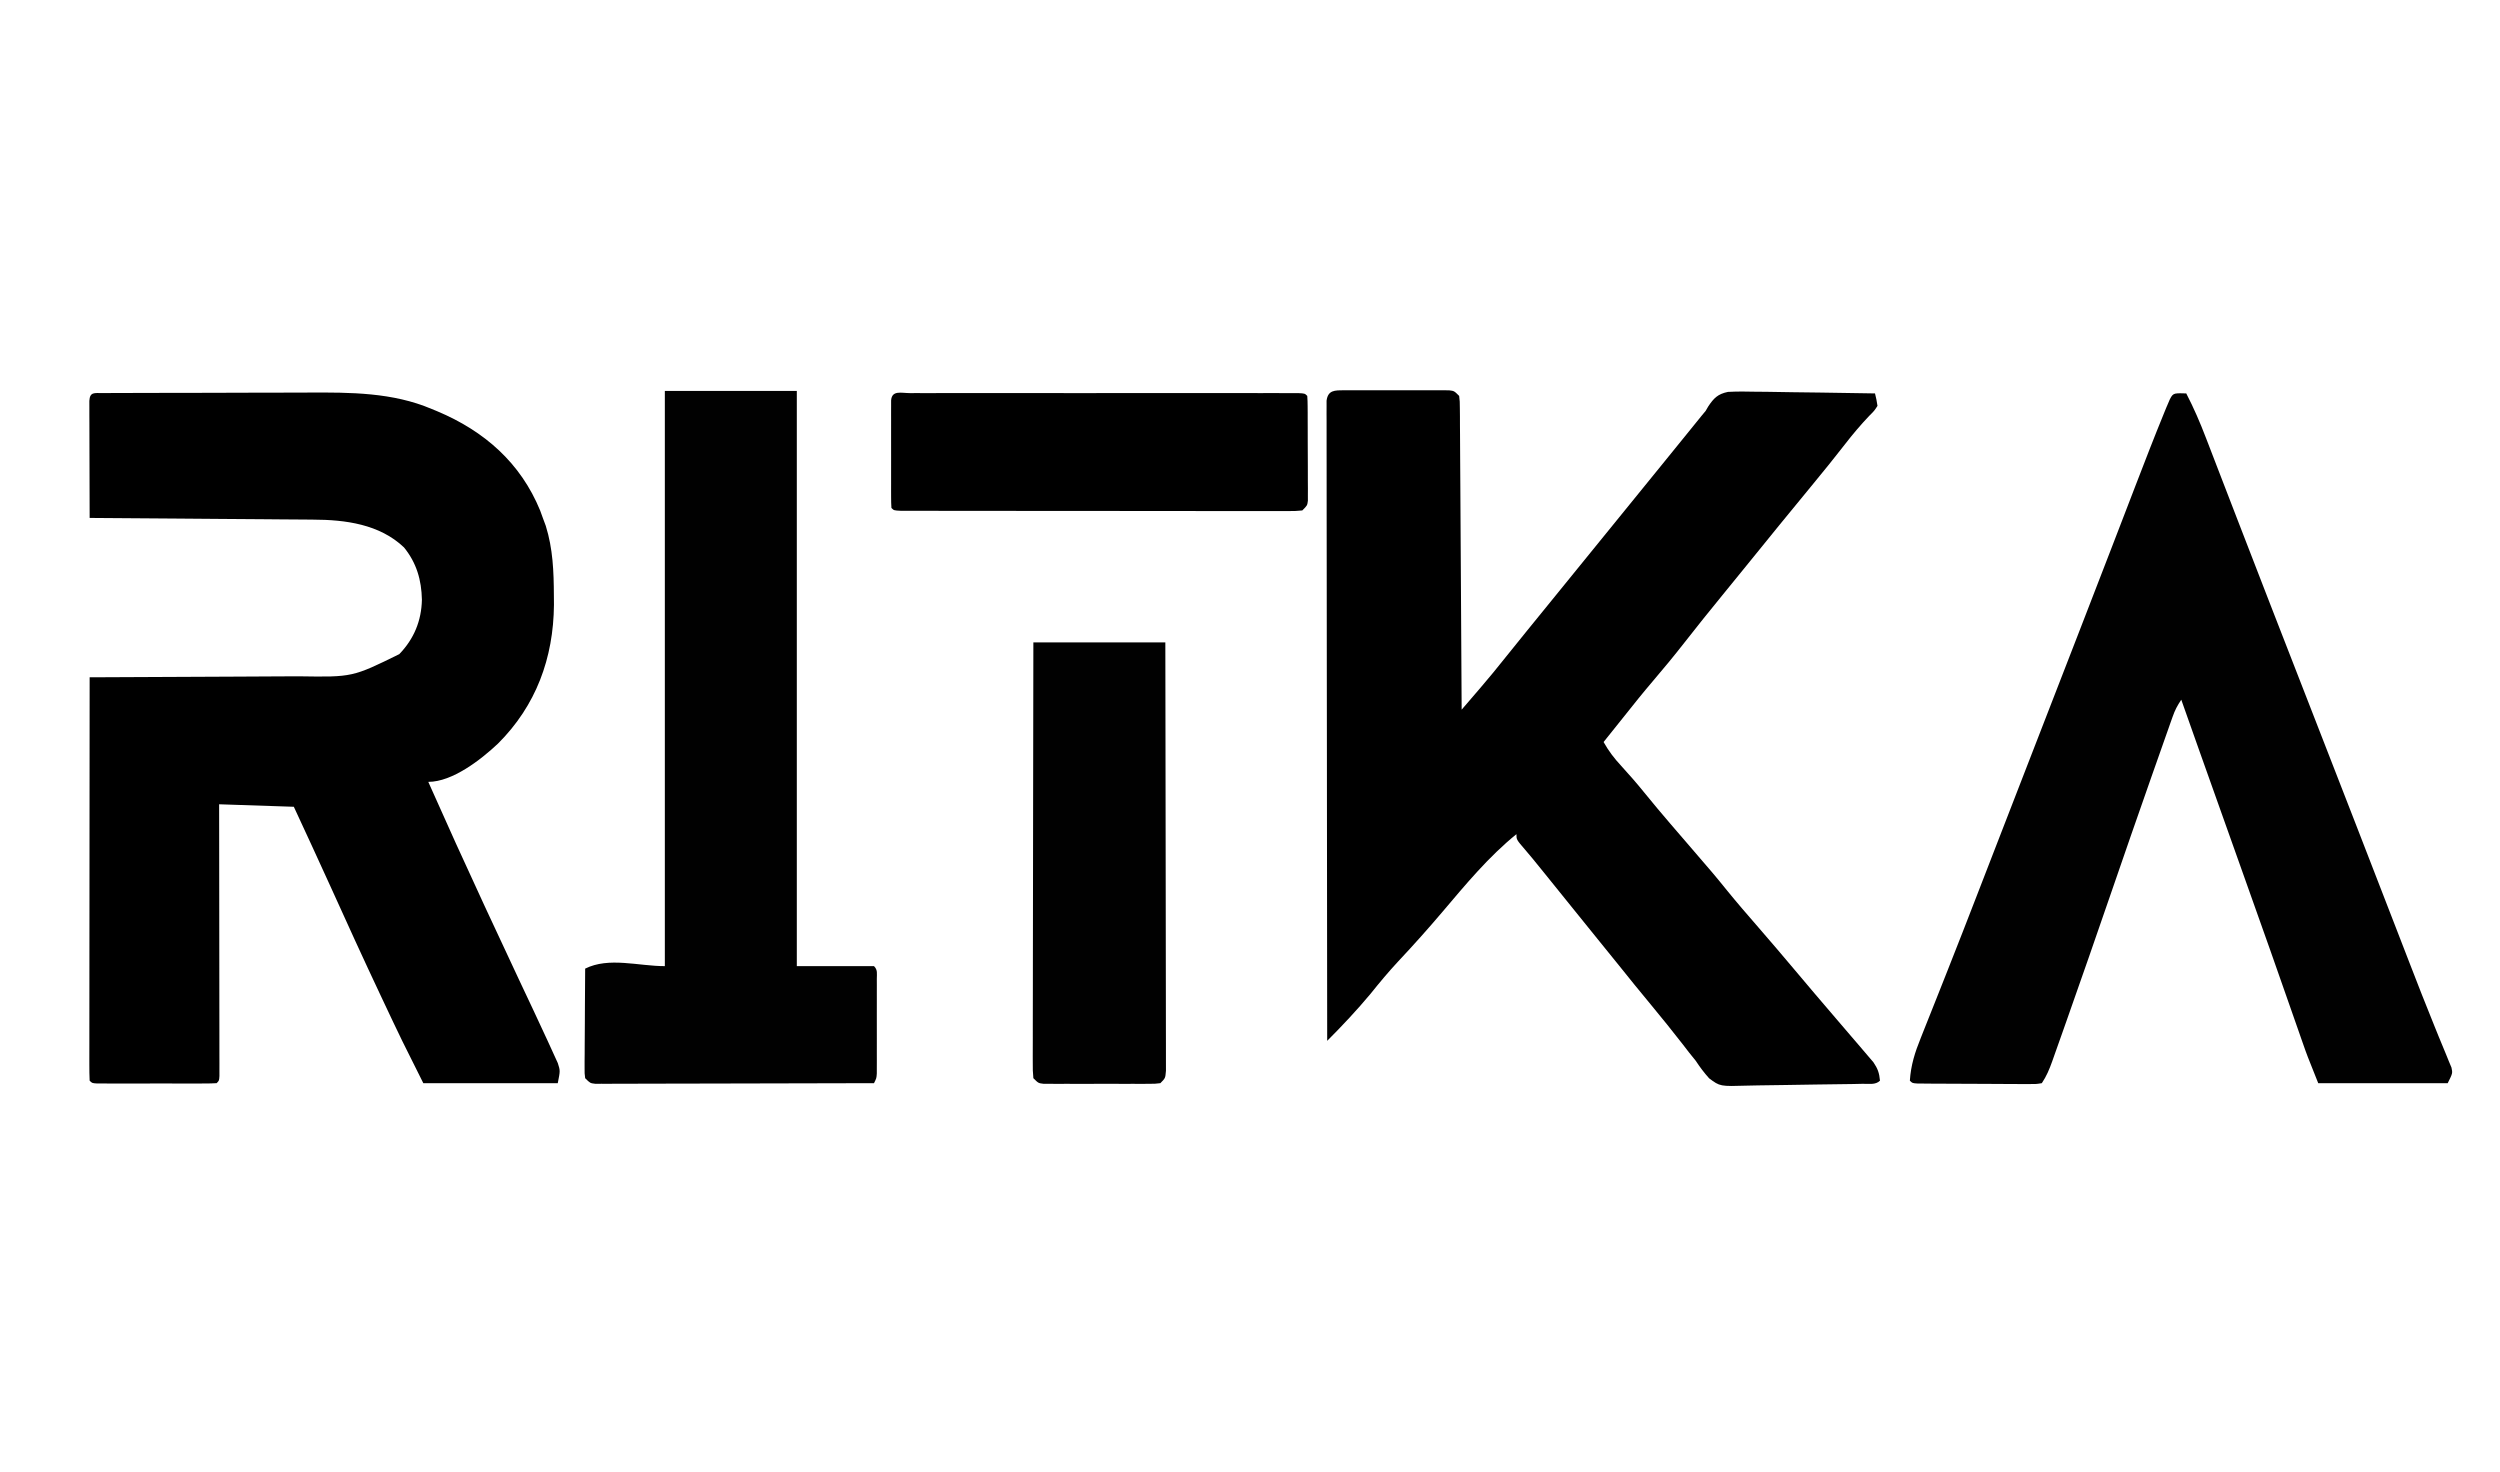 <svg version="1.1" xmlns="http://www.w3.org/2000/svg" width="1004" height="591">
<path d="M0 0 C331.32 0 662.64 0 1004 0 C1004 195.03 1004 390.06 1004 591 C672.68 591 341.36 591 0 591 C0 395.97 0 200.94 0 0 Z " fill="transparent" transform="translate(0,0)"/>
<path d="M0 0 C1.339 -0.009 1.339 -0.009 2.705 -0.017 C3.692 -0.018 4.679 -0.02 5.697 -0.021 C6.731 -0.026 7.765 -0.031 8.831 -0.036 C12.278 -0.05 15.725 -0.057 19.171 -0.063 C21.571 -0.068 23.97 -0.074 26.369 -0.08 C31.419 -0.09 36.469 -0.096 41.519 -0.1 C47.947 -0.105 54.374 -0.129 60.801 -0.158 C65.769 -0.177 70.738 -0.182 75.706 -0.183 C78.072 -0.186 80.438 -0.194 82.804 -0.207 C99.504 -0.294 116.6 -0.28 132.238 6.39 C133.349 6.846 133.349 6.846 134.482 7.311 C153.37 15.266 167.94 27.989 175.8 47.203 C176.151 48.172 176.502 49.142 176.863 50.14 C177.255 51.192 177.647 52.244 178.05 53.328 C180.924 62.586 181.25 71.599 181.3 81.265 C181.31 82.516 181.32 83.766 181.331 85.054 C181.133 106.483 174.116 125.556 158.845 140.779 C151.992 147.229 140.553 156.14 130.863 156.14 C138.18 172.644 145.642 189.076 153.238 205.453 C153.641 206.322 154.044 207.19 154.459 208.085 C158.686 217.194 162.929 226.295 167.203 235.383 C167.543 236.107 167.883 236.831 168.234 237.577 C169.808 240.925 171.385 244.272 172.968 247.616 C174.617 251.116 176.245 254.625 177.863 258.14 C178.155 258.765 178.447 259.39 178.748 260.034 C179.627 261.924 180.487 263.822 181.343 265.722 C181.851 266.835 182.36 267.947 182.883 269.093 C183.863 272.14 183.863 272.14 182.863 277.14 C165.043 277.14 147.223 277.14 128.863 277.14 C119.636 258.686 119.636 258.686 116.89 252.863 C116.565 252.176 116.24 251.49 115.905 250.782 C114.868 248.59 113.834 246.397 112.8 244.203 C112.438 243.435 112.076 242.667 111.702 241.876 C104.831 227.308 98.148 212.659 91.513 197.983 C86.696 187.339 81.771 176.744 76.863 166.14 C66.963 165.81 57.063 165.48 46.863 165.14 C46.868 168.498 46.873 171.855 46.879 175.314 C46.895 186.378 46.906 197.442 46.915 208.506 C46.92 215.218 46.927 221.929 46.938 228.641 C46.949 235.112 46.955 241.582 46.958 248.053 C46.96 250.528 46.963 253.003 46.969 255.478 C46.976 258.931 46.977 262.384 46.976 265.837 C46.98 266.872 46.984 267.906 46.987 268.972 C46.986 269.907 46.984 270.843 46.983 271.806 C46.984 272.624 46.985 273.441 46.986 274.284 C46.863 276.14 46.863 276.14 45.863 277.14 C44.303 277.239 42.738 277.268 41.175 277.27 C40.178 277.273 39.18 277.276 38.152 277.279 C37.066 277.277 35.981 277.275 34.863 277.273 C33.757 277.274 32.651 277.275 31.511 277.276 C29.167 277.277 26.824 277.275 24.48 277.271 C20.878 277.265 17.277 277.271 13.675 277.277 C11.404 277.276 9.134 277.275 6.863 277.273 C5.777 277.275 4.692 277.277 3.574 277.279 C2.576 277.276 1.578 277.273 0.55 277.27 C-0.333 277.269 -1.216 277.268 -2.125 277.267 C-4.137 277.14 -4.137 277.14 -5.137 276.14 C-5.234 274.052 -5.259 271.961 -5.257 269.87 C-5.258 269.208 -5.259 268.545 -5.26 267.863 C-5.262 265.627 -5.256 263.392 -5.251 261.156 C-5.25 259.56 -5.251 257.963 -5.251 256.367 C-5.251 252.02 -5.246 247.673 -5.239 243.327 C-5.232 238.789 -5.232 234.251 -5.231 229.713 C-5.227 221.114 -5.219 212.515 -5.209 203.916 C-5.198 194.129 -5.193 184.342 -5.188 174.555 C-5.177 154.417 -5.159 134.279 -5.137 114.14 C-3.851 114.137 -2.564 114.133 -1.238 114.129 C10.928 114.092 23.094 114.034 35.26 113.957 C41.514 113.917 47.767 113.885 54.021 113.869 C60.064 113.854 66.107 113.82 72.15 113.772 C74.448 113.757 76.745 113.749 79.043 113.749 C100.435 114.081 100.435 114.081 119.214 104.844 C125.091 98.772 128.12 91.463 128.3 83.015 C128.147 75.093 126.158 68.188 121.101 61.976 C111.31 52.642 97.526 50.853 84.548 50.822 C83.571 50.812 82.594 50.802 81.588 50.791 C78.396 50.761 75.204 50.743 72.011 50.726 C69.784 50.708 67.556 50.688 65.328 50.668 C59.492 50.617 53.656 50.577 47.82 50.54 C41.854 50.499 35.888 50.448 29.921 50.398 C18.235 50.302 6.549 50.217 -5.137 50.14 C-5.162 43.18 -5.18 36.22 -5.192 29.26 C-5.197 26.891 -5.204 24.521 -5.213 22.151 C-5.225 18.753 -5.23 15.355 -5.235 11.957 C-5.24 10.89 -5.245 9.824 -5.25 8.725 C-5.251 7.744 -5.251 6.763 -5.251 5.752 C-5.253 4.884 -5.255 4.015 -5.257 3.121 C-5.035 -0.539 -3.204 0.012 0 0 Z " fill="#000000" transform="translate(41.137,157.86)"/>
<path d="M0 0 C1.462 -0.009 1.462 -0.009 2.953 -0.019 C4.536 -0.013 4.536 -0.013 6.15 -0.007 C7.23 -0.009 8.31 -0.011 9.423 -0.013 C11.71 -0.014 13.996 -0.01 16.283 -0.002 C19.792 0.009 23.301 -0.002 26.811 -0.015 C29.028 -0.013 31.245 -0.011 33.463 -0.007 C34.518 -0.011 35.573 -0.015 36.661 -0.019 C37.635 -0.013 38.609 -0.006 39.613 0 C40.473 0.002 41.333 0.003 42.219 0.005 C44.307 0.259 44.307 0.259 46.307 2.259 C46.568 4.473 46.568 4.473 46.585 7.283 C46.596 8.346 46.607 9.409 46.619 10.504 C46.621 11.675 46.623 12.846 46.625 14.052 C46.636 15.281 46.646 16.511 46.656 17.777 C46.682 21.153 46.698 24.529 46.711 27.905 C46.727 31.431 46.754 34.957 46.779 38.483 C46.826 45.162 46.863 51.842 46.896 58.521 C46.934 66.124 46.984 73.728 47.034 81.331 C47.137 96.973 47.227 112.616 47.307 128.259 C49.225 126.028 51.143 123.796 53.061 121.563 C53.6 120.937 54.139 120.31 54.695 119.664 C58.263 115.507 61.736 111.29 65.135 106.993 C67.895 103.518 70.693 100.076 73.494 96.634 C74.05 95.951 74.605 95.268 75.177 94.564 C76.319 93.161 77.46 91.758 78.601 90.355 C81.338 86.991 84.072 83.625 86.807 80.259 C87.89 78.925 88.973 77.592 90.057 76.259 C90.593 75.599 91.129 74.939 91.682 74.259 C101.973 61.592 112.265 48.925 122.557 36.259 C123.093 35.598 123.63 34.937 124.183 34.257 C125.261 32.93 126.338 31.604 127.416 30.279 C130.215 26.836 133.011 23.391 135.803 19.942 C136.379 19.231 136.955 18.521 137.549 17.788 C138.639 16.442 139.729 15.096 140.818 13.749 C141.569 12.824 141.569 12.824 142.334 11.88 C142.764 11.348 143.195 10.816 143.638 10.268 C144.464 9.274 144.464 9.274 145.307 8.259 C145.645 7.678 145.982 7.097 146.331 6.499 C148.572 3.124 150.191 1.491 154.238 0.647 C157.989 0.448 161.703 0.471 165.455 0.575 C166.837 0.588 168.218 0.598 169.6 0.605 C173.22 0.632 176.839 0.7 180.459 0.778 C184.16 0.85 187.86 0.882 191.561 0.917 C198.81 0.992 206.058 1.111 213.307 1.259 C213.886 3.636 213.886 3.636 214.307 6.259 C213.041 8.224 213.041 8.224 211.057 10.196 C207.535 13.895 204.298 17.717 201.182 21.759 C197.016 27.122 192.76 32.4 188.432 37.634 C183.847 43.178 179.277 48.734 174.744 54.321 C173.946 55.305 173.946 55.305 173.131 56.309 C172.059 57.631 170.987 58.953 169.916 60.275 C167.757 62.937 165.595 65.597 163.433 68.257 C162.351 69.589 161.268 70.922 160.186 72.255 C157.456 75.616 154.724 78.974 151.986 82.329 C146.826 88.658 141.7 95.005 136.682 101.446 C132.65 106.618 128.484 111.653 124.227 116.64 C120.143 121.428 116.211 126.324 112.307 131.259 C110.808 133.135 109.308 135.01 107.807 136.884 C107.136 137.722 106.466 138.56 105.775 139.423 C105.291 140.029 104.806 140.635 104.307 141.259 C106.347 144.891 108.593 147.841 111.432 150.884 C114.604 154.348 117.663 157.858 120.619 161.509 C124.057 165.753 127.56 169.93 131.119 174.071 C131.623 174.658 132.128 175.244 132.647 175.849 C134.199 177.653 135.753 179.456 137.307 181.259 C148.731 194.512 148.731 194.512 153.744 200.696 C157.846 205.747 162.093 210.66 166.365 215.567 C171.287 221.223 176.137 226.936 180.968 232.67 C183.224 235.348 185.484 238.023 187.744 240.696 C188.419 241.495 188.419 241.495 189.107 242.31 C192.02 245.752 194.952 249.178 197.894 252.595 C199.896 254.924 201.891 257.259 203.884 259.595 C204.818 260.687 205.754 261.777 206.694 262.864 C207.97 264.342 209.232 265.831 210.494 267.321 C211.21 268.158 211.925 268.994 212.662 269.856 C214.41 272.409 215.036 274.193 215.307 277.259 C213.508 279.058 210.784 278.461 208.353 278.515 C207.078 278.544 205.802 278.573 204.488 278.603 C199.397 278.693 194.306 278.76 189.214 278.807 C185.35 278.843 181.489 278.896 177.626 278.993 C173.89 279.086 170.156 279.134 166.419 279.152 C164.999 279.166 163.579 279.195 162.16 279.241 C151.077 279.581 151.077 279.581 146.697 276.311 C144.668 274.054 142.971 271.792 141.307 269.259 C140.418 268.136 139.52 267.021 138.611 265.915 C137.81 264.873 137.008 263.832 136.182 262.759 C131.919 257.264 127.552 251.867 123.119 246.509 C118.846 241.342 114.6 236.16 110.428 230.911 C107.575 227.344 104.69 223.802 101.807 220.259 C98.291 215.938 94.779 211.614 91.307 207.259 C87.768 202.823 84.197 198.414 80.619 194.009 C80.072 193.335 79.525 192.66 78.961 191.966 C78.167 190.989 78.167 190.989 77.357 189.993 C76.591 189.049 76.591 189.049 75.809 188.085 C74.82 186.882 73.817 185.69 72.8 184.511 C69.307 180.456 69.307 180.456 69.307 178.259 C58.184 187.255 48.894 198.484 39.674 209.364 C33.92 216.139 28.042 222.744 21.953 229.218 C17.996 233.451 14.33 237.856 10.709 242.38 C5.238 248.936 -0.656 255.222 -6.693 261.259 C-6.739 228.298 -6.774 195.337 -6.795 162.376 C-6.798 158.488 -6.801 154.6 -6.803 150.712 C-6.804 149.938 -6.804 149.164 -6.805 148.366 C-6.814 135.819 -6.829 123.272 -6.848 110.725 C-6.866 97.859 -6.877 84.993 -6.882 72.127 C-6.884 64.182 -6.893 56.237 -6.909 48.293 C-6.921 42.21 -6.922 36.126 -6.92 30.043 C-6.92 27.541 -6.924 25.039 -6.932 22.537 C-6.942 19.136 -6.939 15.734 -6.934 12.332 C-6.94 11.33 -6.946 10.328 -6.952 9.296 C-6.948 8.39 -6.944 7.483 -6.939 6.55 C-6.941 5.371 -6.941 5.371 -6.942 4.168 C-6.386 -0.103 -3.616 0.007 0 0 Z " fill="#000000" transform="translate(539.693,156.741)"/>
<path d="M0 0 C1.207 0.031 1.207 0.031 2.438 0.062 C5.451 5.873 7.979 11.73 10.316 17.84 C10.681 18.783 11.045 19.725 11.42 20.696 C12.617 23.796 13.808 26.898 15 30 C15.845 32.191 16.691 34.382 17.536 36.572 C19.295 41.128 21.052 45.685 22.808 50.242 C26.504 59.832 30.219 69.416 33.936 78.998 C35.131 82.079 36.326 85.159 37.52 88.24 C42.475 101.021 47.449 113.794 52.438 126.562 C58.229 141.388 63.998 156.222 69.75 171.062 C70.145 172.08 70.539 173.098 70.946 174.147 C75.038 184.705 79.129 195.265 83.219 205.825 C84.472 209.061 85.726 212.297 86.98 215.532 C88.599 219.708 90.214 223.885 91.828 228.063 C95.208 236.806 98.606 245.538 102.145 254.219 C102.684 255.552 103.224 256.886 103.764 258.219 C104.719 260.569 105.687 262.913 106.67 265.251 C107.074 266.247 107.478 267.243 107.895 268.27 C108.245 269.11 108.595 269.95 108.956 270.816 C109.438 273.062 109.438 273.062 107.438 277.062 C90.278 277.062 73.118 277.062 55.438 277.062 C50.938 265.814 50.938 265.814 49.477 261.637 C49.145 260.69 48.813 259.744 48.47 258.769 C48.123 257.772 47.776 256.776 47.418 255.75 C47.043 254.68 46.668 253.61 46.281 252.508 C45.478 250.217 44.676 247.926 43.874 245.635 C41.74 239.533 39.599 233.435 37.457 227.336 C37.027 226.112 36.598 224.888 36.155 223.628 C32.41 212.968 28.622 202.324 24.812 191.688 C19.177 175.949 13.578 160.197 8 144.438 C7.618 143.359 7.237 142.28 6.843 141.169 C4.707 135.134 2.572 129.098 0.438 123.062 C-1.197 125.514 -2.093 127.231 -3.049 129.937 C-3.328 130.722 -3.608 131.507 -3.896 132.317 C-4.197 133.176 -4.498 134.036 -4.809 134.922 C-5.131 135.833 -5.454 136.744 -5.786 137.682 C-6.862 140.724 -7.931 143.768 -9 146.812 C-9.76 148.966 -10.519 151.119 -11.279 153.273 C-16.964 169.408 -22.553 185.576 -28.125 201.75 C-33.883 218.462 -39.666 235.165 -45.568 251.827 C-46.267 253.802 -46.965 255.777 -47.661 257.753 C-48.615 260.457 -49.574 263.158 -50.535 265.859 C-50.814 266.653 -51.094 267.448 -51.381 268.266 C-52.536 271.491 -53.653 274.198 -55.562 277.062 C-57.77 277.43 -57.77 277.43 -60.547 277.419 C-61.585 277.422 -62.623 277.425 -63.692 277.428 C-65.378 277.41 -65.378 277.41 -67.098 277.391 C-68.821 277.388 -68.821 277.388 -70.579 277.385 C-73.011 277.378 -75.443 277.364 -77.875 277.344 C-81.613 277.313 -85.35 277.303 -89.088 277.297 C-91.445 277.288 -93.803 277.277 -96.16 277.266 C-97.286 277.261 -98.412 277.257 -99.572 277.253 C-101.124 277.238 -101.124 277.238 -102.707 277.224 C-104.081 277.213 -104.081 277.213 -105.482 277.203 C-107.562 277.062 -107.562 277.062 -108.562 276.062 C-108.157 269.827 -106.531 264.701 -104.195 258.941 C-103.849 258.066 -103.503 257.19 -103.146 256.288 C-102.396 254.392 -101.641 252.498 -100.882 250.606 C-99.662 247.561 -98.452 244.512 -97.246 241.462 C-95.975 238.25 -94.704 235.038 -93.429 231.827 C-89.33 221.501 -85.307 211.147 -81.299 200.786 C-80.115 197.723 -78.929 194.662 -77.743 191.6 C-76.146 187.479 -74.55 183.357 -72.954 179.236 C-69.389 170.031 -65.819 160.828 -62.25 151.624 C-61.06 148.556 -59.871 145.489 -58.681 142.421 C-55.148 133.307 -51.614 124.193 -48.077 115.081 C-46.524 111.078 -44.971 107.076 -43.418 103.073 C-42.642 101.073 -41.866 99.072 -41.089 97.071 C-36.536 85.336 -31.995 73.597 -27.471 61.851 C-26.724 59.91 -25.977 57.97 -25.229 56.029 C-24.733 54.742 -24.237 53.455 -23.741 52.168 C-23.497 51.533 -23.253 50.899 -23.001 50.245 C-21.343 45.942 -19.688 41.637 -18.034 37.332 C-14.256 27.515 -10.472 17.703 -6.484 7.969 C-6.198 7.268 -5.912 6.567 -5.617 5.844 C-3.228 0.079 -3.228 0.079 0 0 Z " fill="#010101" transform="translate(875.562,157.938)"/>
<path d="M0 0 C17.49 0 34.98 0 53 0 C53 76.23 53 152.46 53 231 C63.23 231 73.46 231 84 231 C85.543 232.543 85.127 233.974 85.129 236.121 C85.133 236.995 85.136 237.87 85.139 238.77 C85.136 240.197 85.136 240.197 85.133 241.652 C85.134 242.623 85.135 243.593 85.136 244.593 C85.136 246.65 85.135 248.707 85.13 250.764 C85.125 253.92 85.13 257.076 85.137 260.232 C85.136 262.227 85.135 264.221 85.133 266.215 C85.135 267.164 85.137 268.113 85.139 269.091 C85.134 270.407 85.134 270.407 85.129 271.75 C85.129 272.524 85.128 273.298 85.127 274.096 C85 276 85 276 84 278 C69.171 278.047 54.342 278.082 39.512 278.104 C32.627 278.114 25.742 278.128 18.857 278.151 C12.217 278.173 5.578 278.185 -1.061 278.19 C-3.6 278.193 -6.138 278.201 -8.676 278.211 C-12.22 278.226 -15.764 278.228 -19.308 278.227 C-20.367 278.234 -21.426 278.241 -22.517 278.249 C-23.479 278.246 -24.44 278.243 -25.432 278.241 C-26.27 278.242 -27.109 278.244 -27.974 278.246 C-30 278 -30 278 -32 276 C-32.241 274.089 -32.241 274.089 -32.227 271.734 C-32.227 270.853 -32.227 269.972 -32.227 269.065 C-32.211 267.637 -32.211 267.637 -32.195 266.18 C-32.191 264.719 -32.191 264.719 -32.187 263.229 C-32.176 260.111 -32.15 256.993 -32.125 253.875 C-32.115 251.764 -32.106 249.654 -32.098 247.543 C-32.076 242.362 -32.042 237.181 -32 232 C-22.455 227.227 -10.672 231 0 231 C0 154.77 0 78.54 0 0 Z " fill="#010101" transform="translate(267,157)"/>
<path d="M0 0 C17.49 0 34.98 0 53 0 C53.045 22.783 53.082 45.565 53.104 68.348 C53.114 78.926 53.128 89.503 53.151 100.081 C53.171 109.298 53.184 118.514 53.188 127.731 C53.191 132.614 53.197 137.497 53.211 142.379 C53.225 146.971 53.229 151.562 53.226 156.154 C53.227 157.843 53.231 159.532 53.238 161.221 C53.248 163.519 53.246 165.817 53.241 168.116 C53.242 169.404 53.244 170.693 53.246 172.021 C53 175 53 175 51 177 C48.913 177.254 48.913 177.254 46.307 177.259 C44.845 177.268 44.845 177.268 43.354 177.278 C41.771 177.272 41.771 177.272 40.156 177.266 C39.076 177.268 37.996 177.269 36.883 177.271 C34.597 177.273 32.31 177.269 30.024 177.261 C26.514 177.25 23.006 177.261 19.496 177.273 C17.279 177.272 15.061 177.27 12.844 177.266 C11.789 177.27 10.733 177.274 9.646 177.278 C8.672 177.272 7.697 177.265 6.693 177.259 C5.833 177.257 4.973 177.256 4.087 177.254 C2 177 2 177 0 175 C-0.246 172.021 -0.246 172.021 -0.241 168.116 C-0.242 167.399 -0.244 166.683 -0.246 165.945 C-0.249 163.533 -0.238 161.121 -0.227 158.708 C-0.226 156.984 -0.227 155.26 -0.228 153.535 C-0.229 148.843 -0.217 144.152 -0.203 139.46 C-0.19 134.56 -0.189 129.661 -0.187 124.761 C-0.181 115.479 -0.164 106.196 -0.144 96.914 C-0.122 86.348 -0.111 75.783 -0.101 65.217 C-0.08 43.478 -0.043 21.739 0 0 Z " fill="#010101" transform="translate(415,258)"/>
<path d="M0 0 C0.674 -0.002 1.348 -0.003 2.042 -0.005 C4.317 -0.009 6.592 -0.006 8.867 -0.002 C10.491 -0.004 12.115 -0.006 13.739 -0.008 C18.162 -0.012 22.586 -0.011 27.009 -0.007 C31.628 -0.005 36.247 -0.007 40.865 -0.009 C48.623 -0.011 56.381 -0.008 64.139 -0.003 C73.121 0.002 82.103 0 91.086 -0.005 C98.783 -0.01 106.481 -0.01 114.179 -0.008 C118.782 -0.006 123.386 -0.006 127.99 -0.009 C132.317 -0.012 136.644 -0.01 140.971 -0.004 C142.564 -0.003 144.157 -0.003 145.75 -0.006 C147.915 -0.008 150.08 -0.005 152.245 0 C153.459 0 154.674 0.001 155.925 0.001 C158.622 0.127 158.622 0.127 159.622 1.127 C159.726 2.498 159.761 3.873 159.768 5.248 C159.774 6.122 159.78 6.997 159.787 7.897 C159.789 9.324 159.789 9.324 159.79 10.779 C159.794 11.75 159.797 12.72 159.8 13.72 C159.806 15.777 159.808 17.834 159.808 19.891 C159.81 23.048 159.828 26.203 159.847 29.359 C159.85 31.354 159.852 33.348 159.853 35.342 C159.86 36.291 159.867 37.24 159.875 38.218 C159.872 39.095 159.869 39.973 159.865 40.877 C159.867 41.651 159.868 42.425 159.87 43.223 C159.622 45.127 159.622 45.127 157.622 47.127 C154.818 47.376 154.818 47.376 151.163 47.374 C150.492 47.377 149.821 47.379 149.13 47.382 C146.872 47.387 144.615 47.378 142.357 47.37 C140.742 47.371 139.128 47.373 137.513 47.376 C133.121 47.381 128.729 47.373 124.336 47.363 C119.748 47.354 115.16 47.356 110.572 47.356 C102.868 47.355 95.163 47.346 87.458 47.333 C78.538 47.317 69.617 47.312 60.697 47.313 C52.13 47.313 43.564 47.308 34.997 47.3 C31.345 47.296 27.692 47.294 24.039 47.294 C19.742 47.293 15.446 47.287 11.149 47.277 C9.567 47.274 7.986 47.273 6.404 47.273 C4.255 47.274 2.105 47.268 -0.045 47.261 C-1.251 47.259 -2.456 47.257 -3.699 47.256 C-6.378 47.127 -6.378 47.127 -7.378 46.127 C-7.476 44.72 -7.506 43.309 -7.507 41.898 C-7.51 41.001 -7.513 40.103 -7.517 39.178 C-7.514 38.202 -7.512 37.226 -7.51 36.221 C-7.511 35.226 -7.512 34.231 -7.513 33.205 C-7.514 31.097 -7.512 28.989 -7.508 26.88 C-7.503 23.641 -7.508 20.402 -7.514 17.162 C-7.514 15.119 -7.512 13.076 -7.51 11.033 C-7.512 10.057 -7.514 9.081 -7.517 8.076 C-7.513 7.178 -7.51 6.28 -7.507 5.355 C-7.506 4.561 -7.505 3.767 -7.505 2.949 C-7.21 -1.271 -3.416 0.001 0 0 Z " fill="#000000" transform="translate(365.378,157.873)"/>
</svg>
